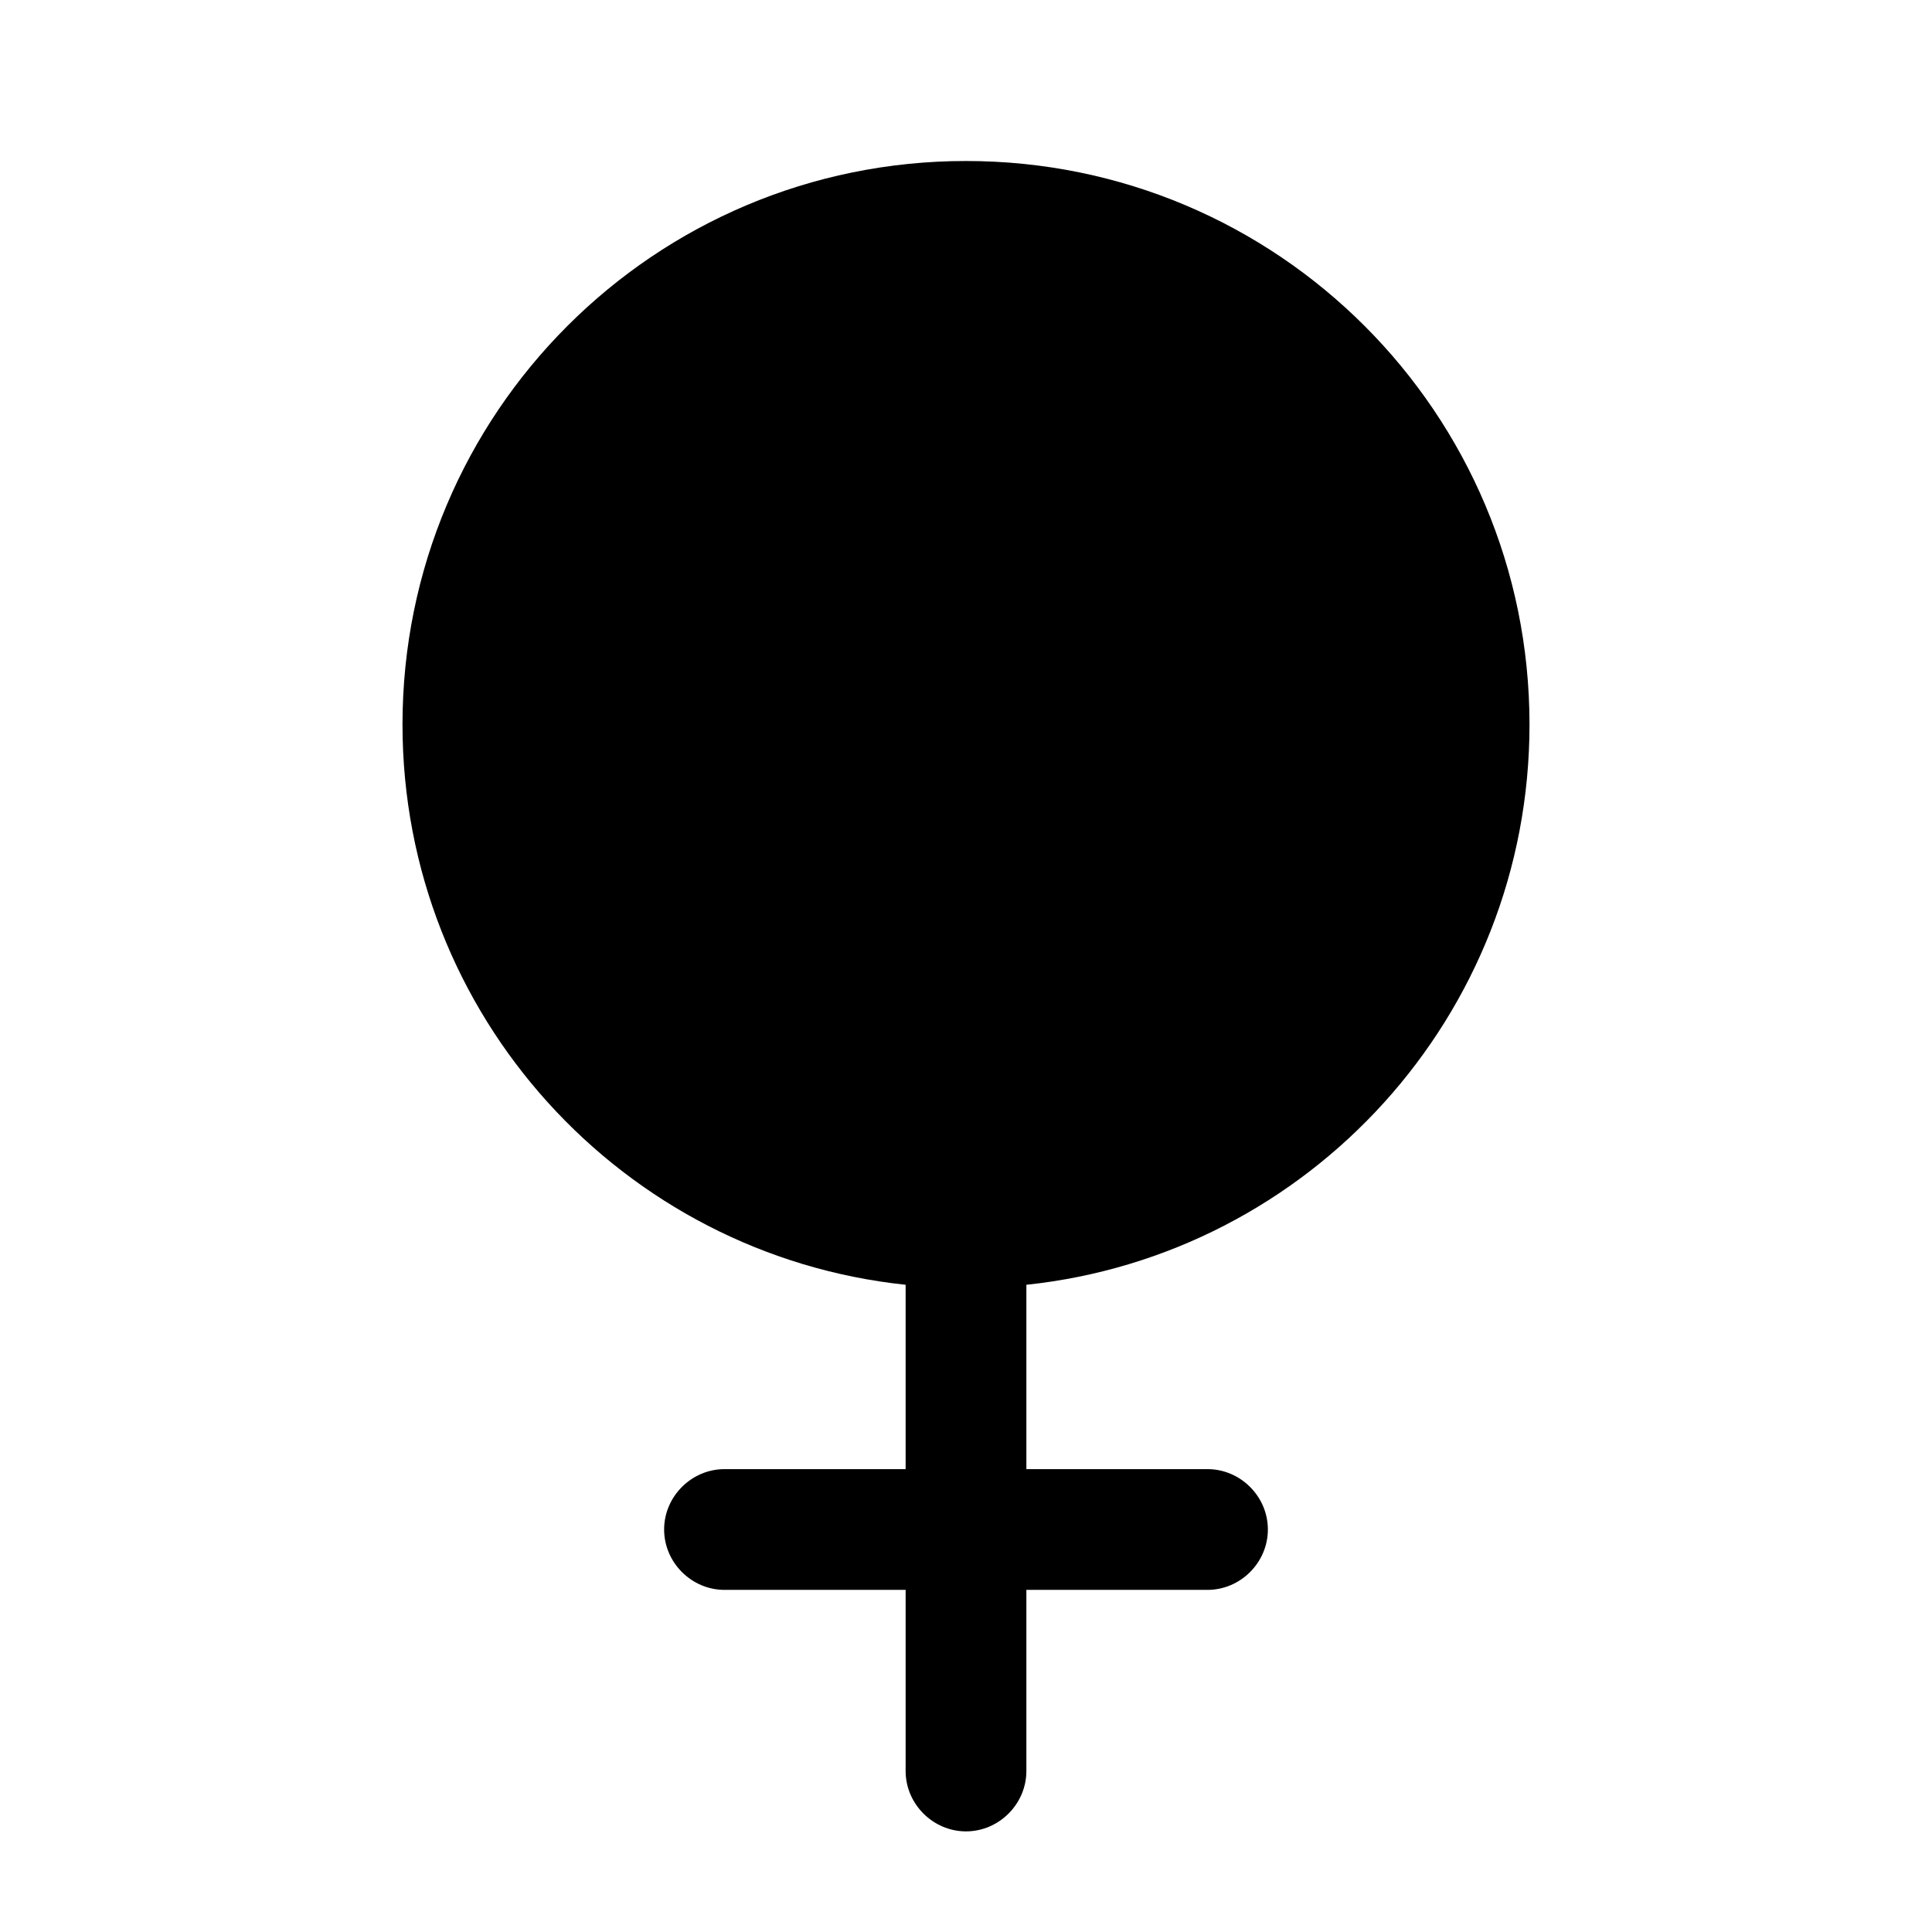 <svg width="24" height="24" viewBox="0 0 24 24" fill="none" xmlns="http://www.w3.org/2000/svg">
    <path
        d="M19 9C19 5.13 15.87 2 12 2C8.13 2 5 5.13 5 9C5 12.62 7.74 15.59 11.25 15.96V18.25H9C8.59 18.25 8.25 18.59 8.25 19C8.25 19.41 8.59 19.75 9 19.75H11.25V22C11.25 22.41 11.59 22.75 12 22.75C12.41 22.75 12.75 22.41 12.75 22V19.75H15C15.41 19.75 15.75 19.41 15.75 19C15.75 18.59 15.41 18.25 15 18.25H12.75V15.96C16.26 15.59 19 12.62 19 9Z"
        fill="currentColor"/>
</svg>
